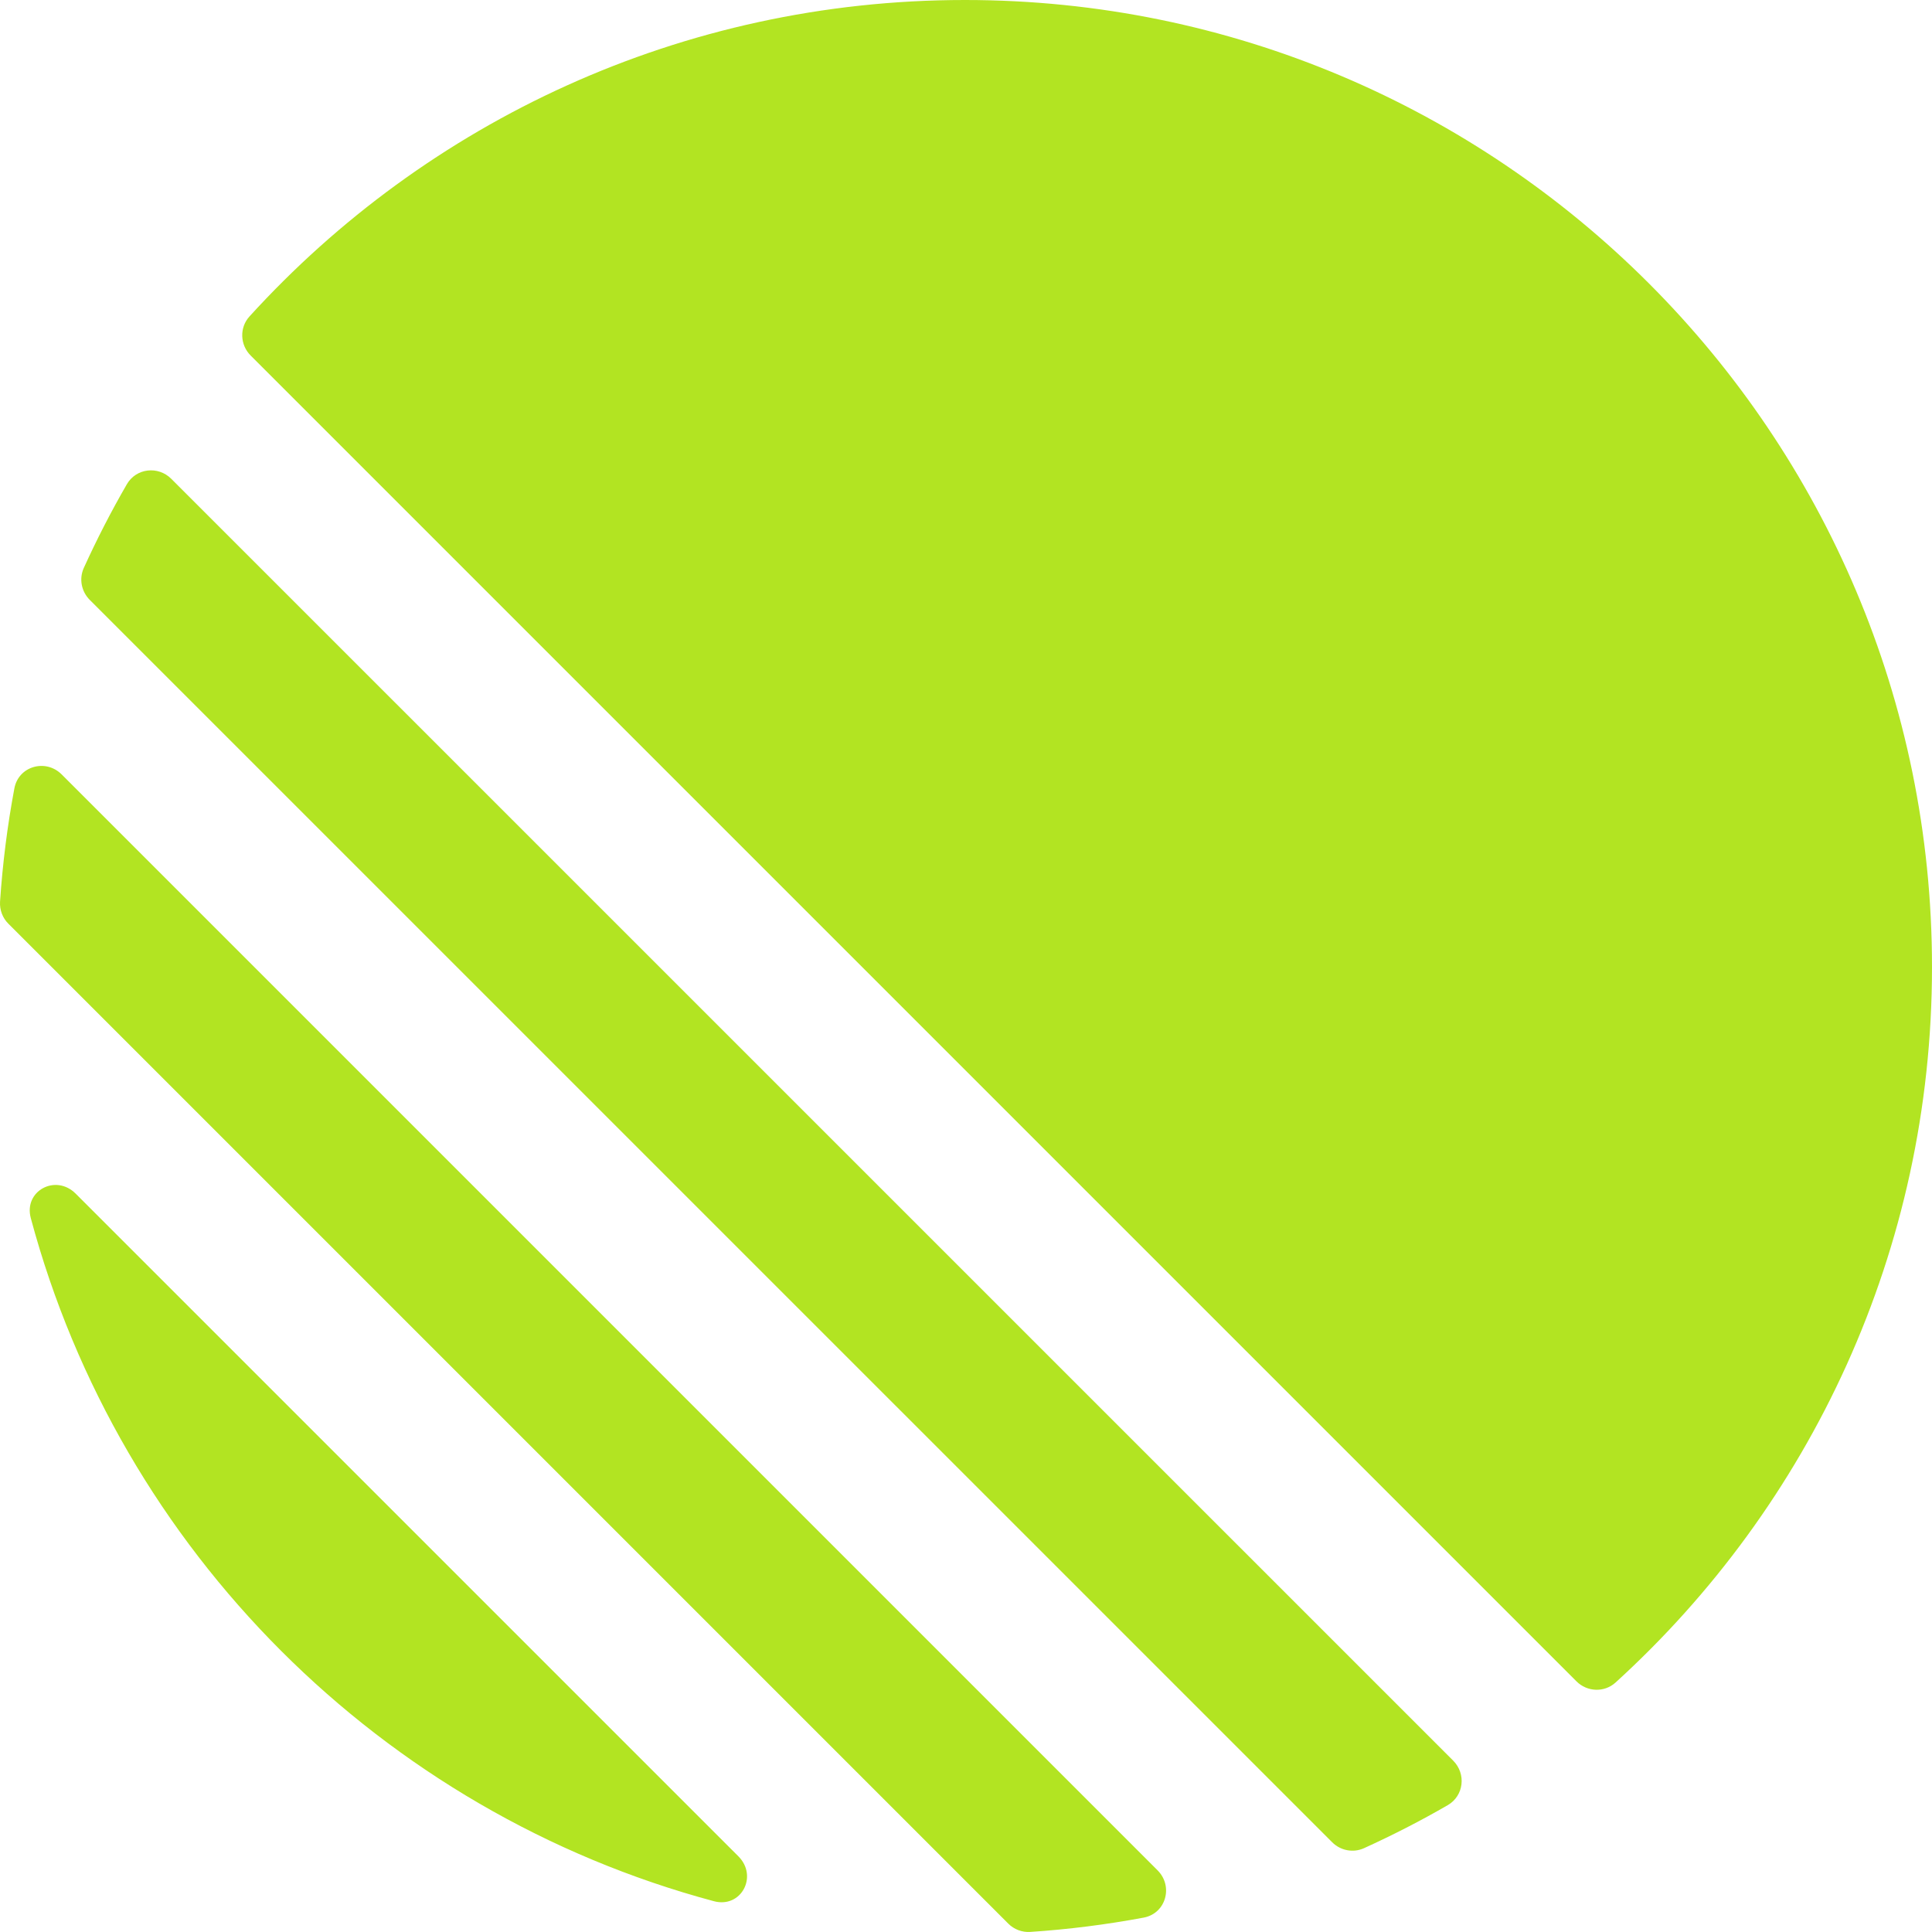 <svg width="50" height="50" viewBox="0 0 50 50" fill="none" xmlns="http://www.w3.org/2000/svg">
<path d="M1.596 20.042L29.958 48.404C30.372 48.818 30.173 49.521 29.597 49.628C28.627 49.809 27.648 49.933 26.663 49.998C26.558 50.005 26.453 49.989 26.355 49.952C26.256 49.914 26.167 49.857 26.093 49.782L0.218 23.907C0.143 23.833 0.085 23.744 0.048 23.645C0.011 23.547 -0.005 23.442 0.001 23.337C0.068 22.341 0.192 21.363 0.372 20.403C0.479 19.827 1.182 19.628 1.596 20.042ZM0.797 31.525C0.608 30.819 1.442 30.374 1.958 30.891L19.109 48.041C19.626 48.558 19.181 49.392 18.475 49.203C9.875 46.897 3.103 40.125 0.797 31.525ZM3.283 12.532C3.524 12.115 4.093 12.051 4.433 12.392L37.609 45.566C37.949 45.907 37.885 46.476 37.468 46.717C36.764 47.124 36.04 47.495 35.3 47.831C35.021 47.958 34.693 47.894 34.476 47.677L2.323 15.525C2.106 15.308 2.042 14.98 2.168 14.7C2.504 13.96 2.876 13.236 3.283 12.532V12.532ZM24.973 0C38.795 0 50 11.205 50 25.027C50 32.365 46.842 38.965 41.811 43.543C41.521 43.807 41.075 43.79 40.798 43.512L6.488 9.202C6.21 8.925 6.193 8.479 6.457 8.189C11.035 3.158 17.635 0 24.973 0Z" fill="#B2E422"/>
</svg>
